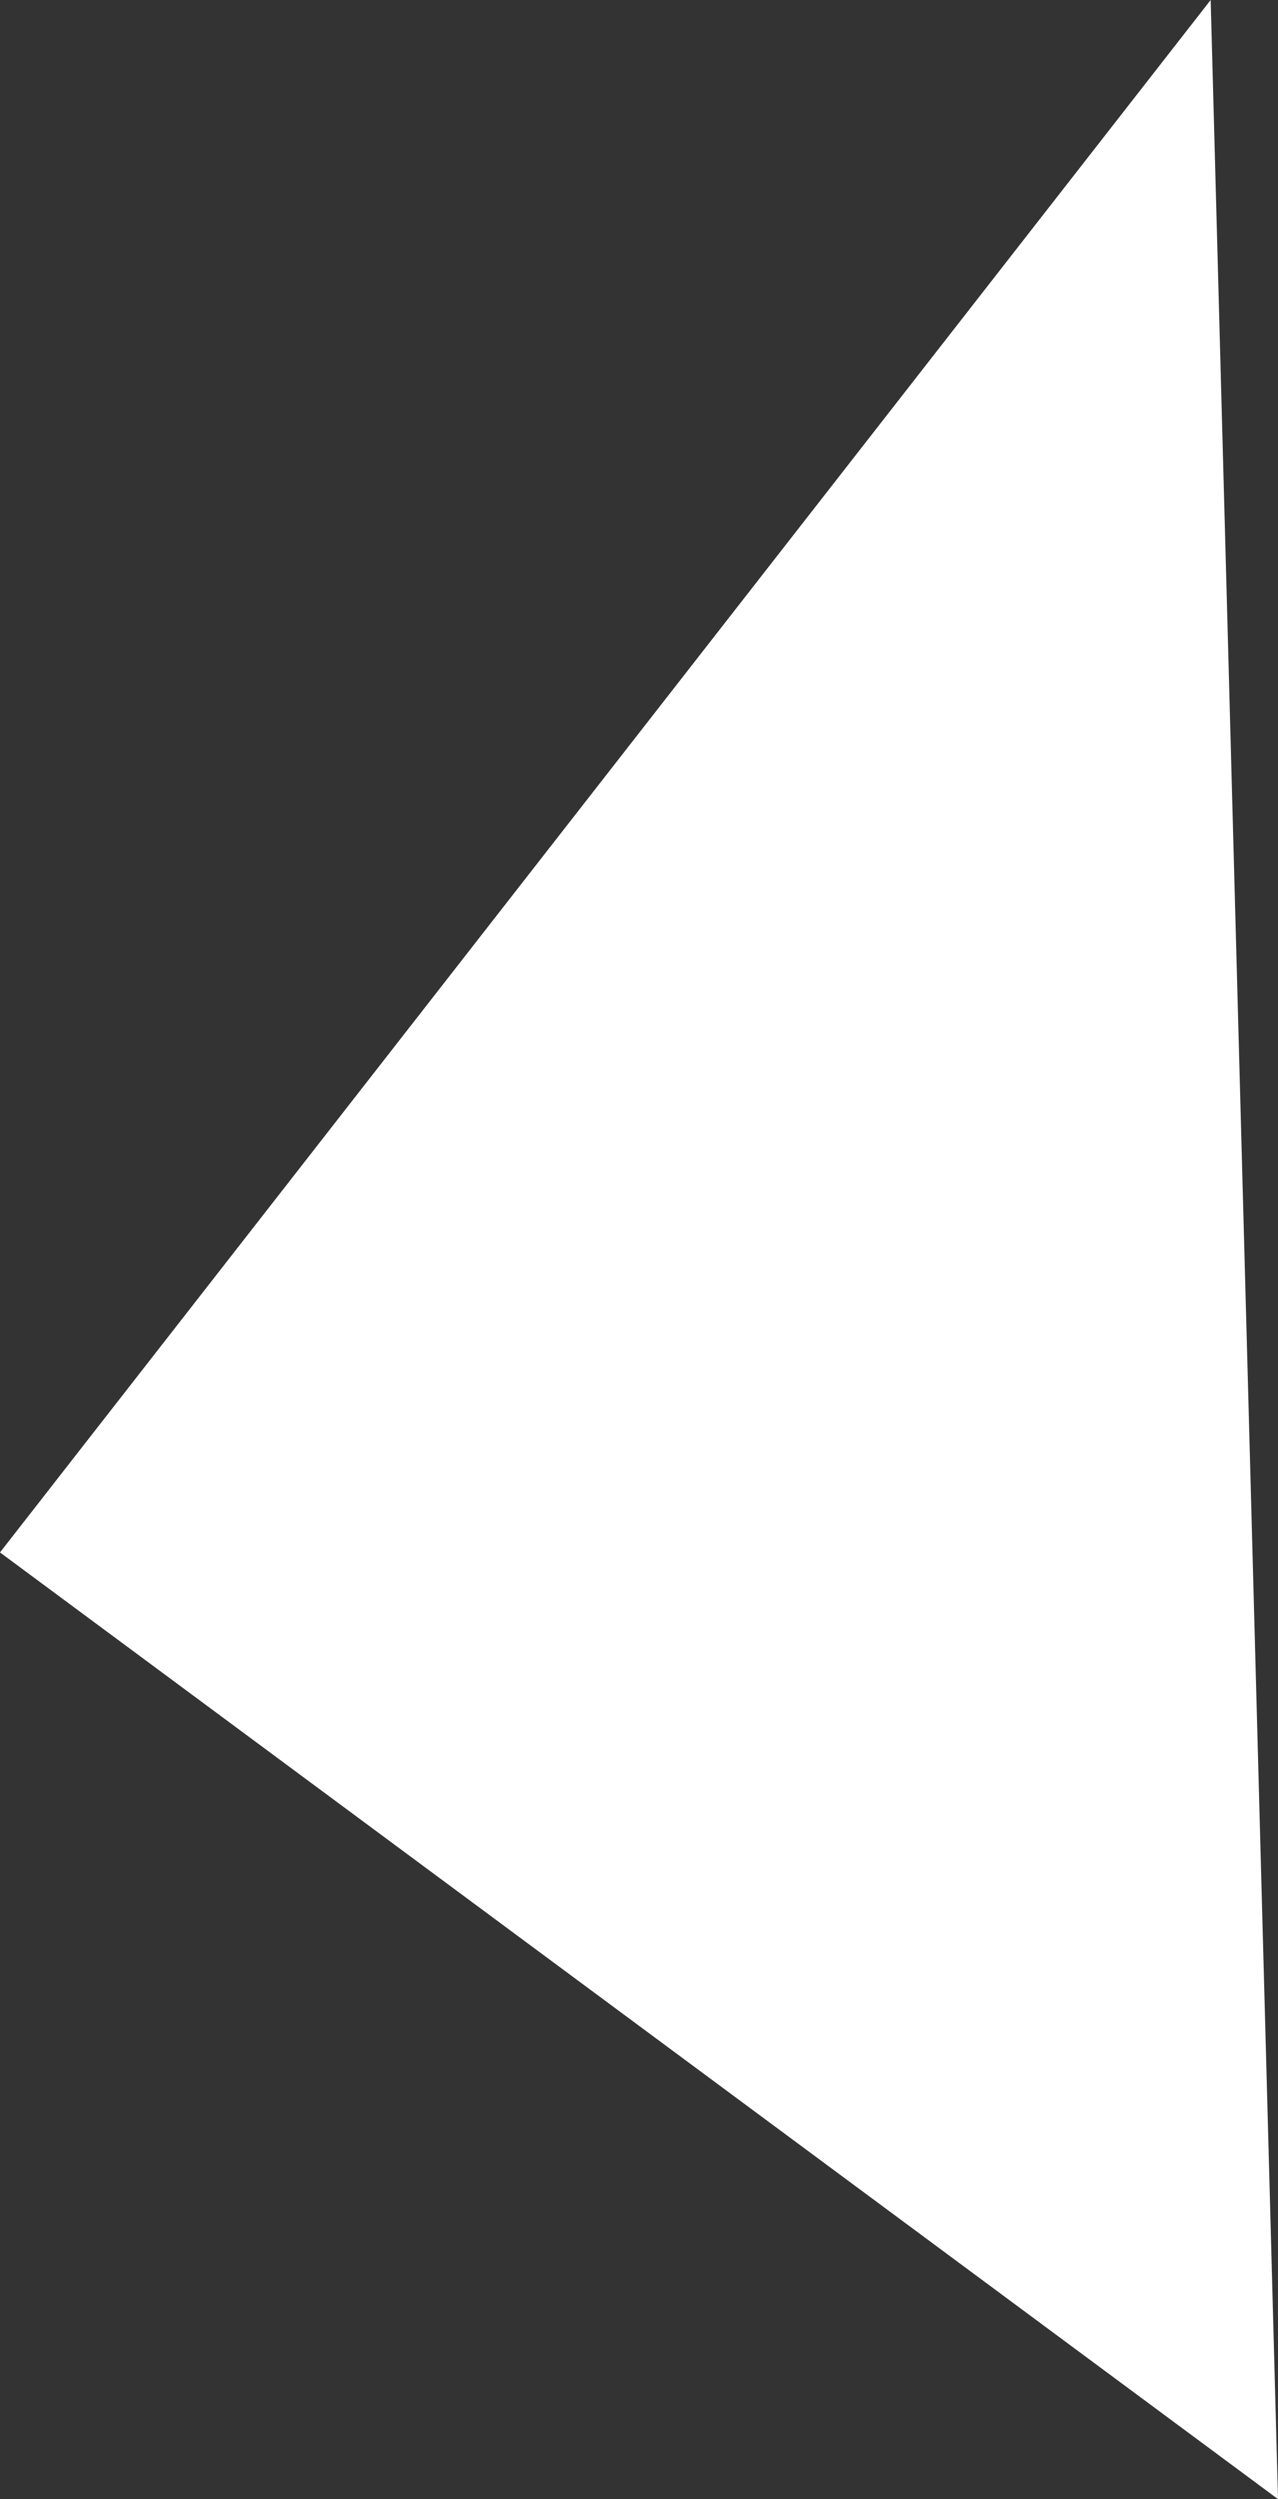 <svg xmlns="http://www.w3.org/2000/svg" viewBox="0 0 27.71 54.17"><rect x="0" y="0" width="27.71" height="54.17" fill="#333333" stroke="none"/><g id="e64a998b-7767-4655-9a3d-62c5a7e93109" data-name="Layer 2"><g id="b891cb0b-c13f-4dce-8e4a-02cae7680b06" data-name="Layer 1"><polyline points="26.25 0 0 33.65 27.71 54.17" fill="#fff"/></g></g></svg>